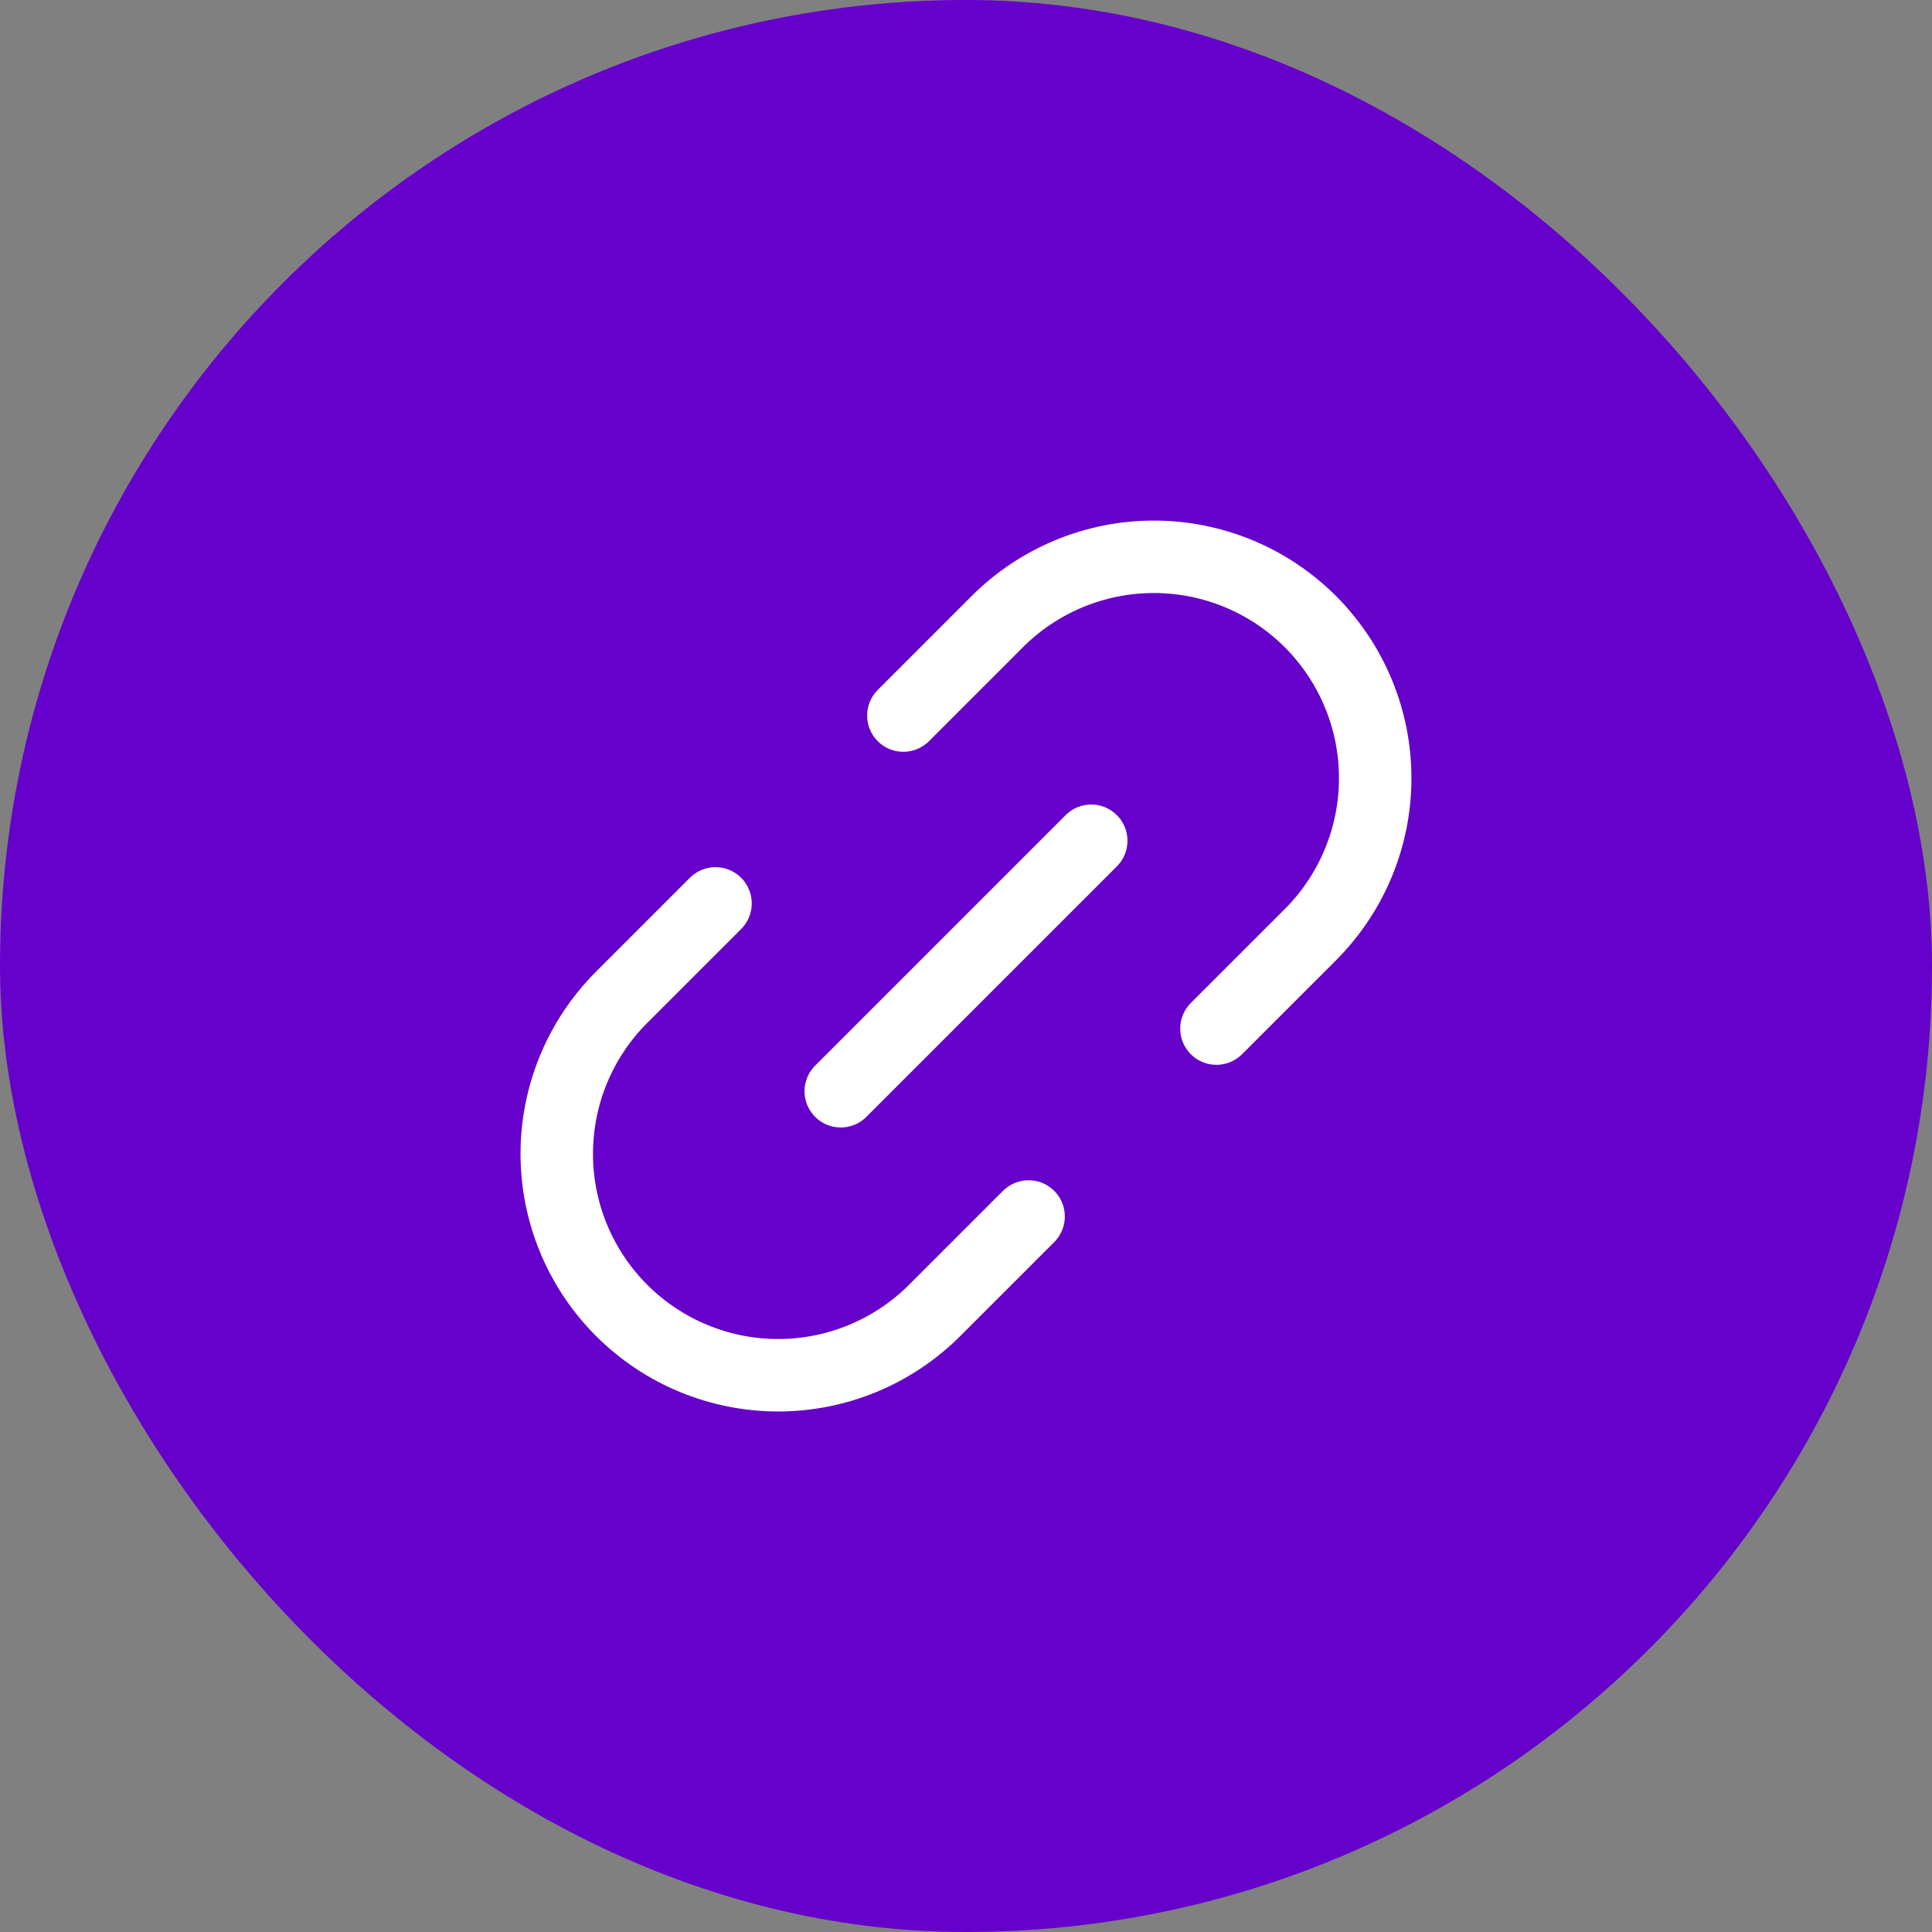 <svg width="40" height="40" viewBox="0 0 40 40" fill="none" xmlns="http://www.w3.org/2000/svg">
<rect x="0" y="0" width="40" height="40" fill="#808080" stroke="none"/>
<rect width="40" height="40" rx="20" fill="#6601CB"/>
<g clip-path="url(#clip0_2932_1242)">
<path d="M18.703 14.815L20.648 12.87C21.074 12.444 21.579 12.107 22.135 11.877C22.691 11.646 23.287 11.528 23.889 11.528C24.491 11.528 25.087 11.646 25.643 11.877C26.199 12.107 26.704 12.444 27.13 12.87C27.555 13.296 27.893 13.801 28.123 14.357C28.354 14.913 28.472 15.509 28.472 16.111C28.472 16.713 28.354 17.309 28.123 17.865C27.893 18.421 27.555 18.926 27.13 19.352L25.185 21.296M21.296 25.186L19.352 27.13C18.926 27.556 18.421 27.893 17.865 28.124C17.309 28.354 16.713 28.473 16.111 28.473C14.895 28.473 13.729 27.99 12.87 27.13C12.01 26.27 11.527 25.105 11.527 23.889C11.527 22.674 12.01 21.508 12.87 20.648L14.814 18.704" stroke="white" stroke-width="1.5" stroke-linecap="round" stroke-linejoin="round"/>
<path d="M17.407 22.593L22.593 17.407" stroke="white" stroke-width="1.5" stroke-linecap="round" stroke-linejoin="round"/>
</g>
<defs>
<clipPath id="clip0_2932_1242">
<rect width="22" height="22" fill="white" transform="translate(4.443 20) rotate(-45)"/>
</clipPath>
</defs>
</svg>
